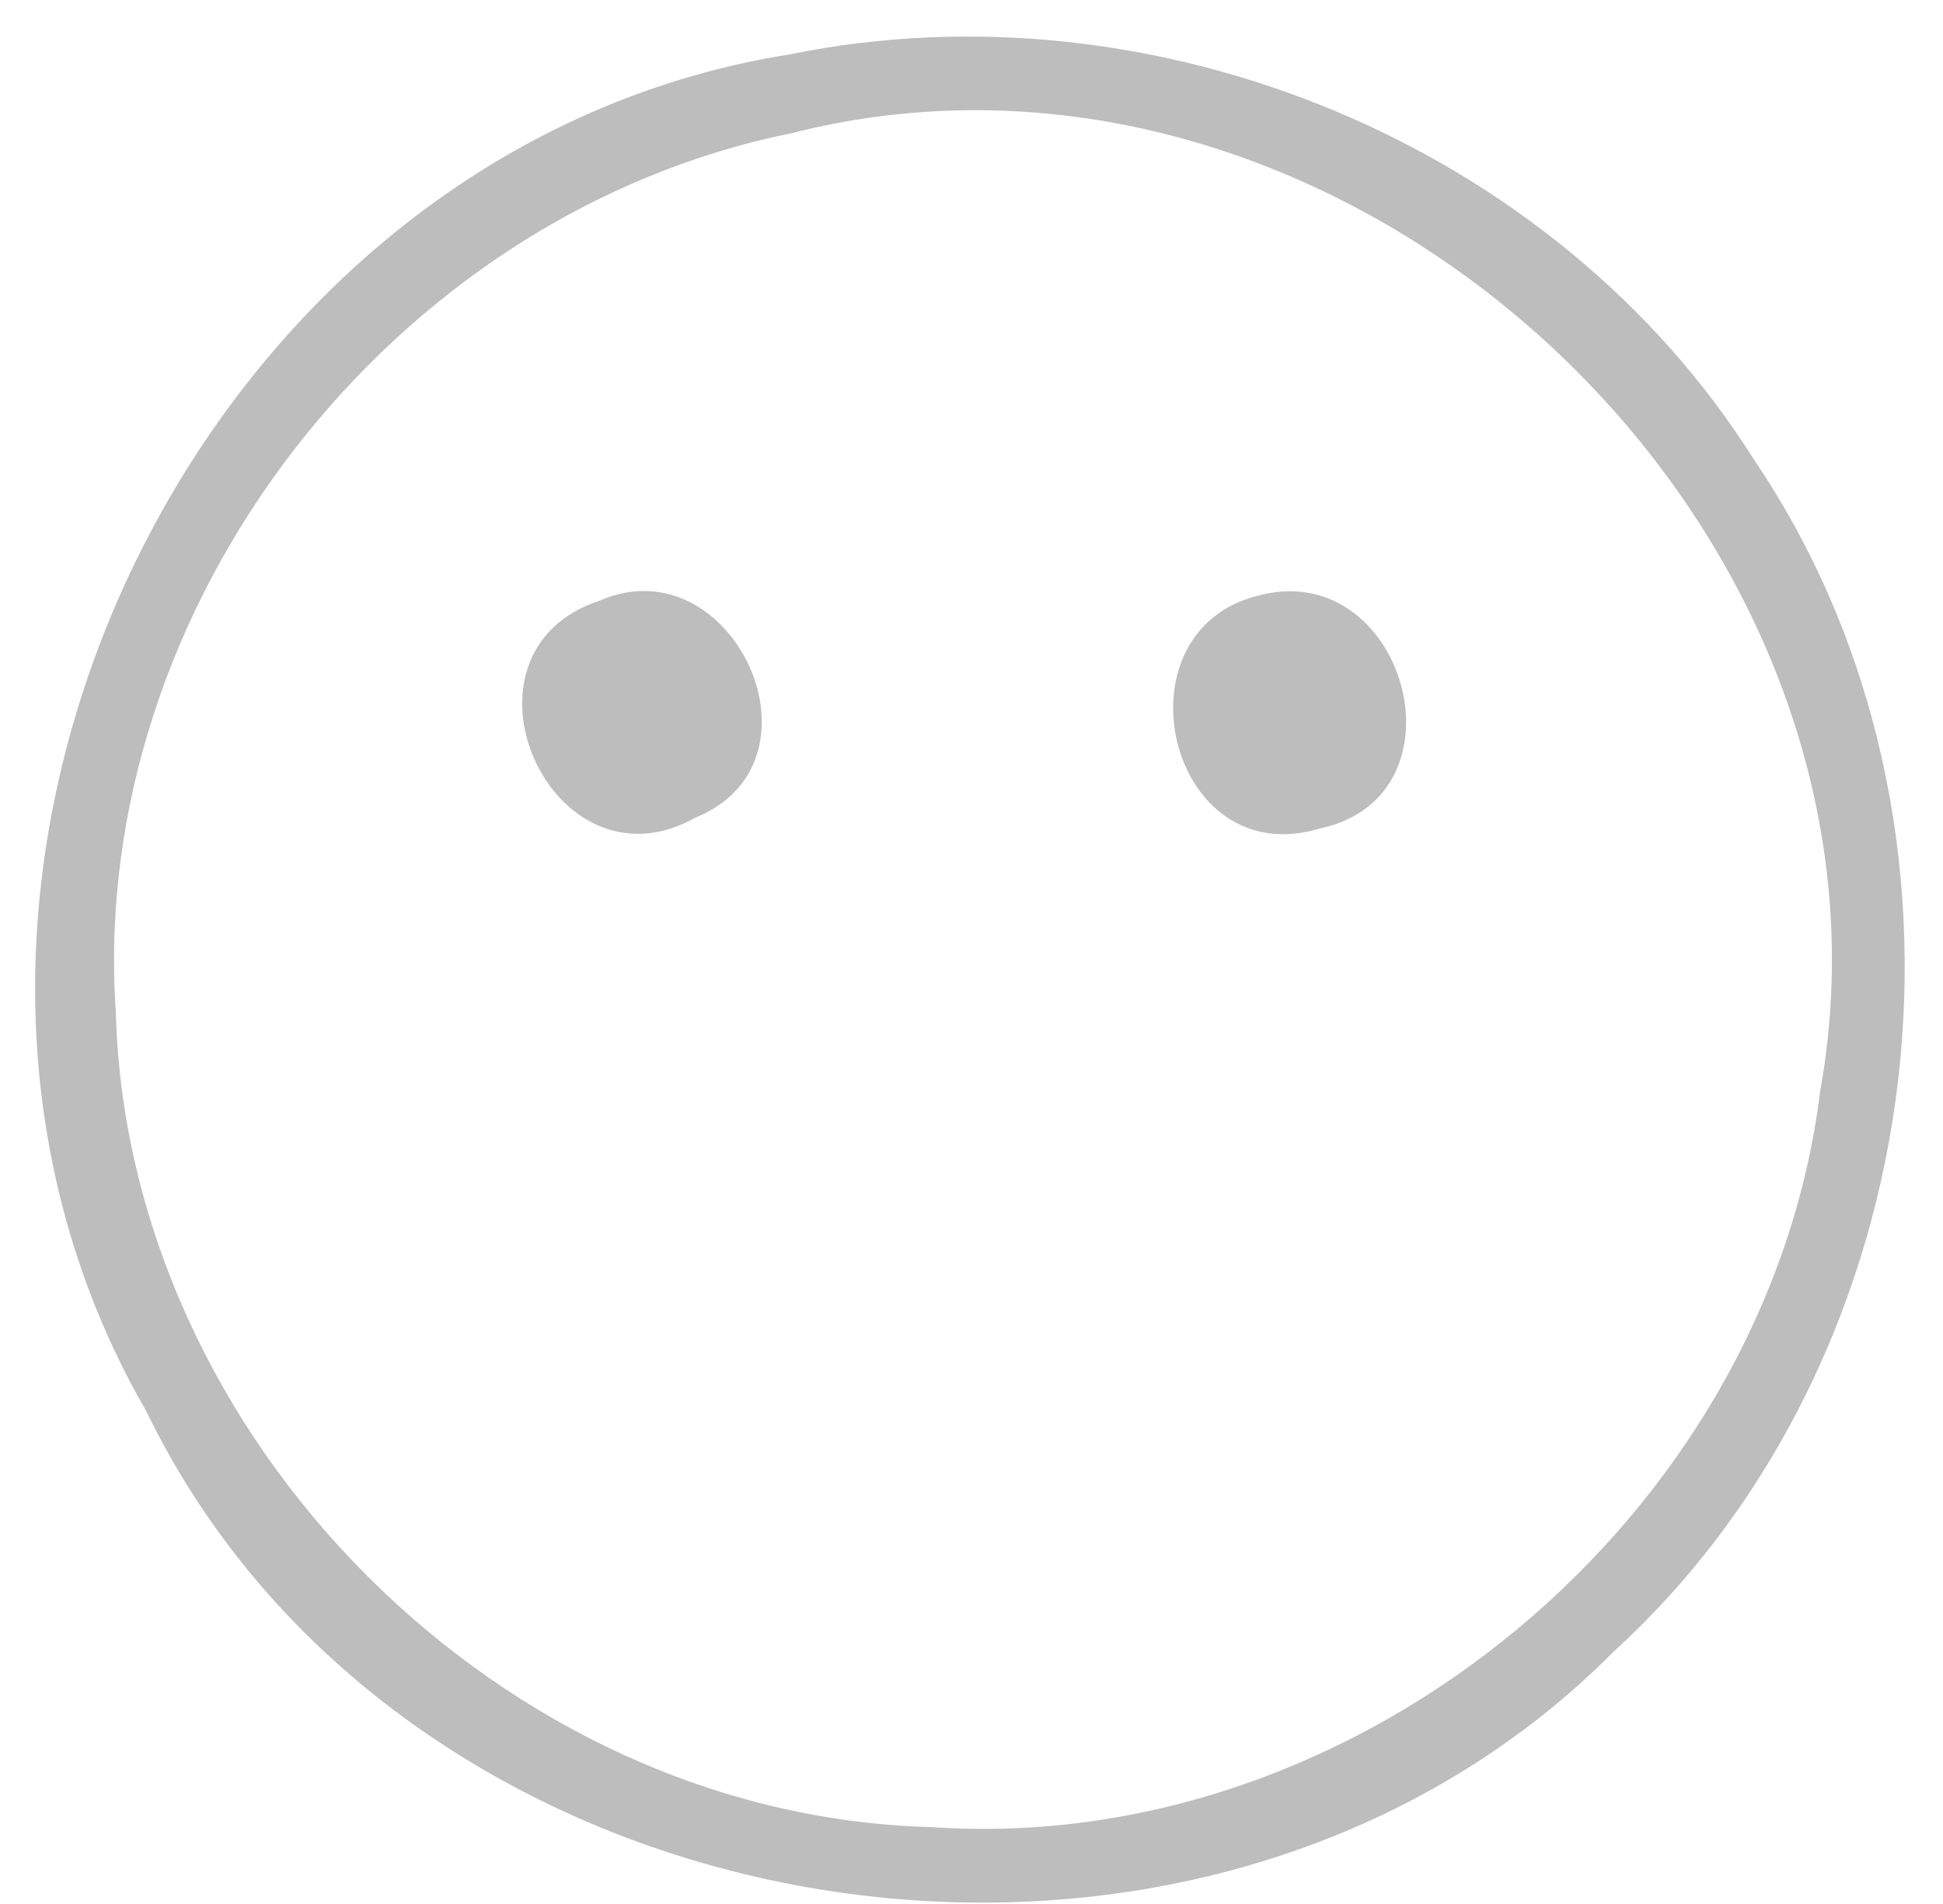 <svg width="50" height="49" viewBox="0 0 50 49" fill="none" xmlns="http://www.w3.org/2000/svg">
<path d="M20.32 1.4C29.72 -0.52 40.03 3.7 45.15 11.85C51.47 21.19 49.88 34.88 41.54 42.49C30.8 53.33 10.43 50.08 3.76 36.31C-4.02 22.86 4.95 3.83 20.32 1.4ZM20.36 3.43C10.1 5.5 2.27 15.58 2.98 26.04C3.27 37.05 12.94 46.74 23.96 47.02C34.98 47.79 45.49 39.02 46.84 28.08C49.45 13.56 34.66 -0.22 20.36 3.43Z" fill="#BDBDBD"/>
<path d="M15.45 15.45C18.85 13.99 21.46 19.59 17.9 21.04C14.18 23.13 11.36 16.78 15.45 15.45Z" fill="#BDBDBD"/>
<path d="M32.33 15.34C36.14 14.27 37.89 20.48 33.97 21.32C30.08 22.5 28.63 16.31 32.33 15.34Z" fill="#BDBDBD"/>
</svg>
